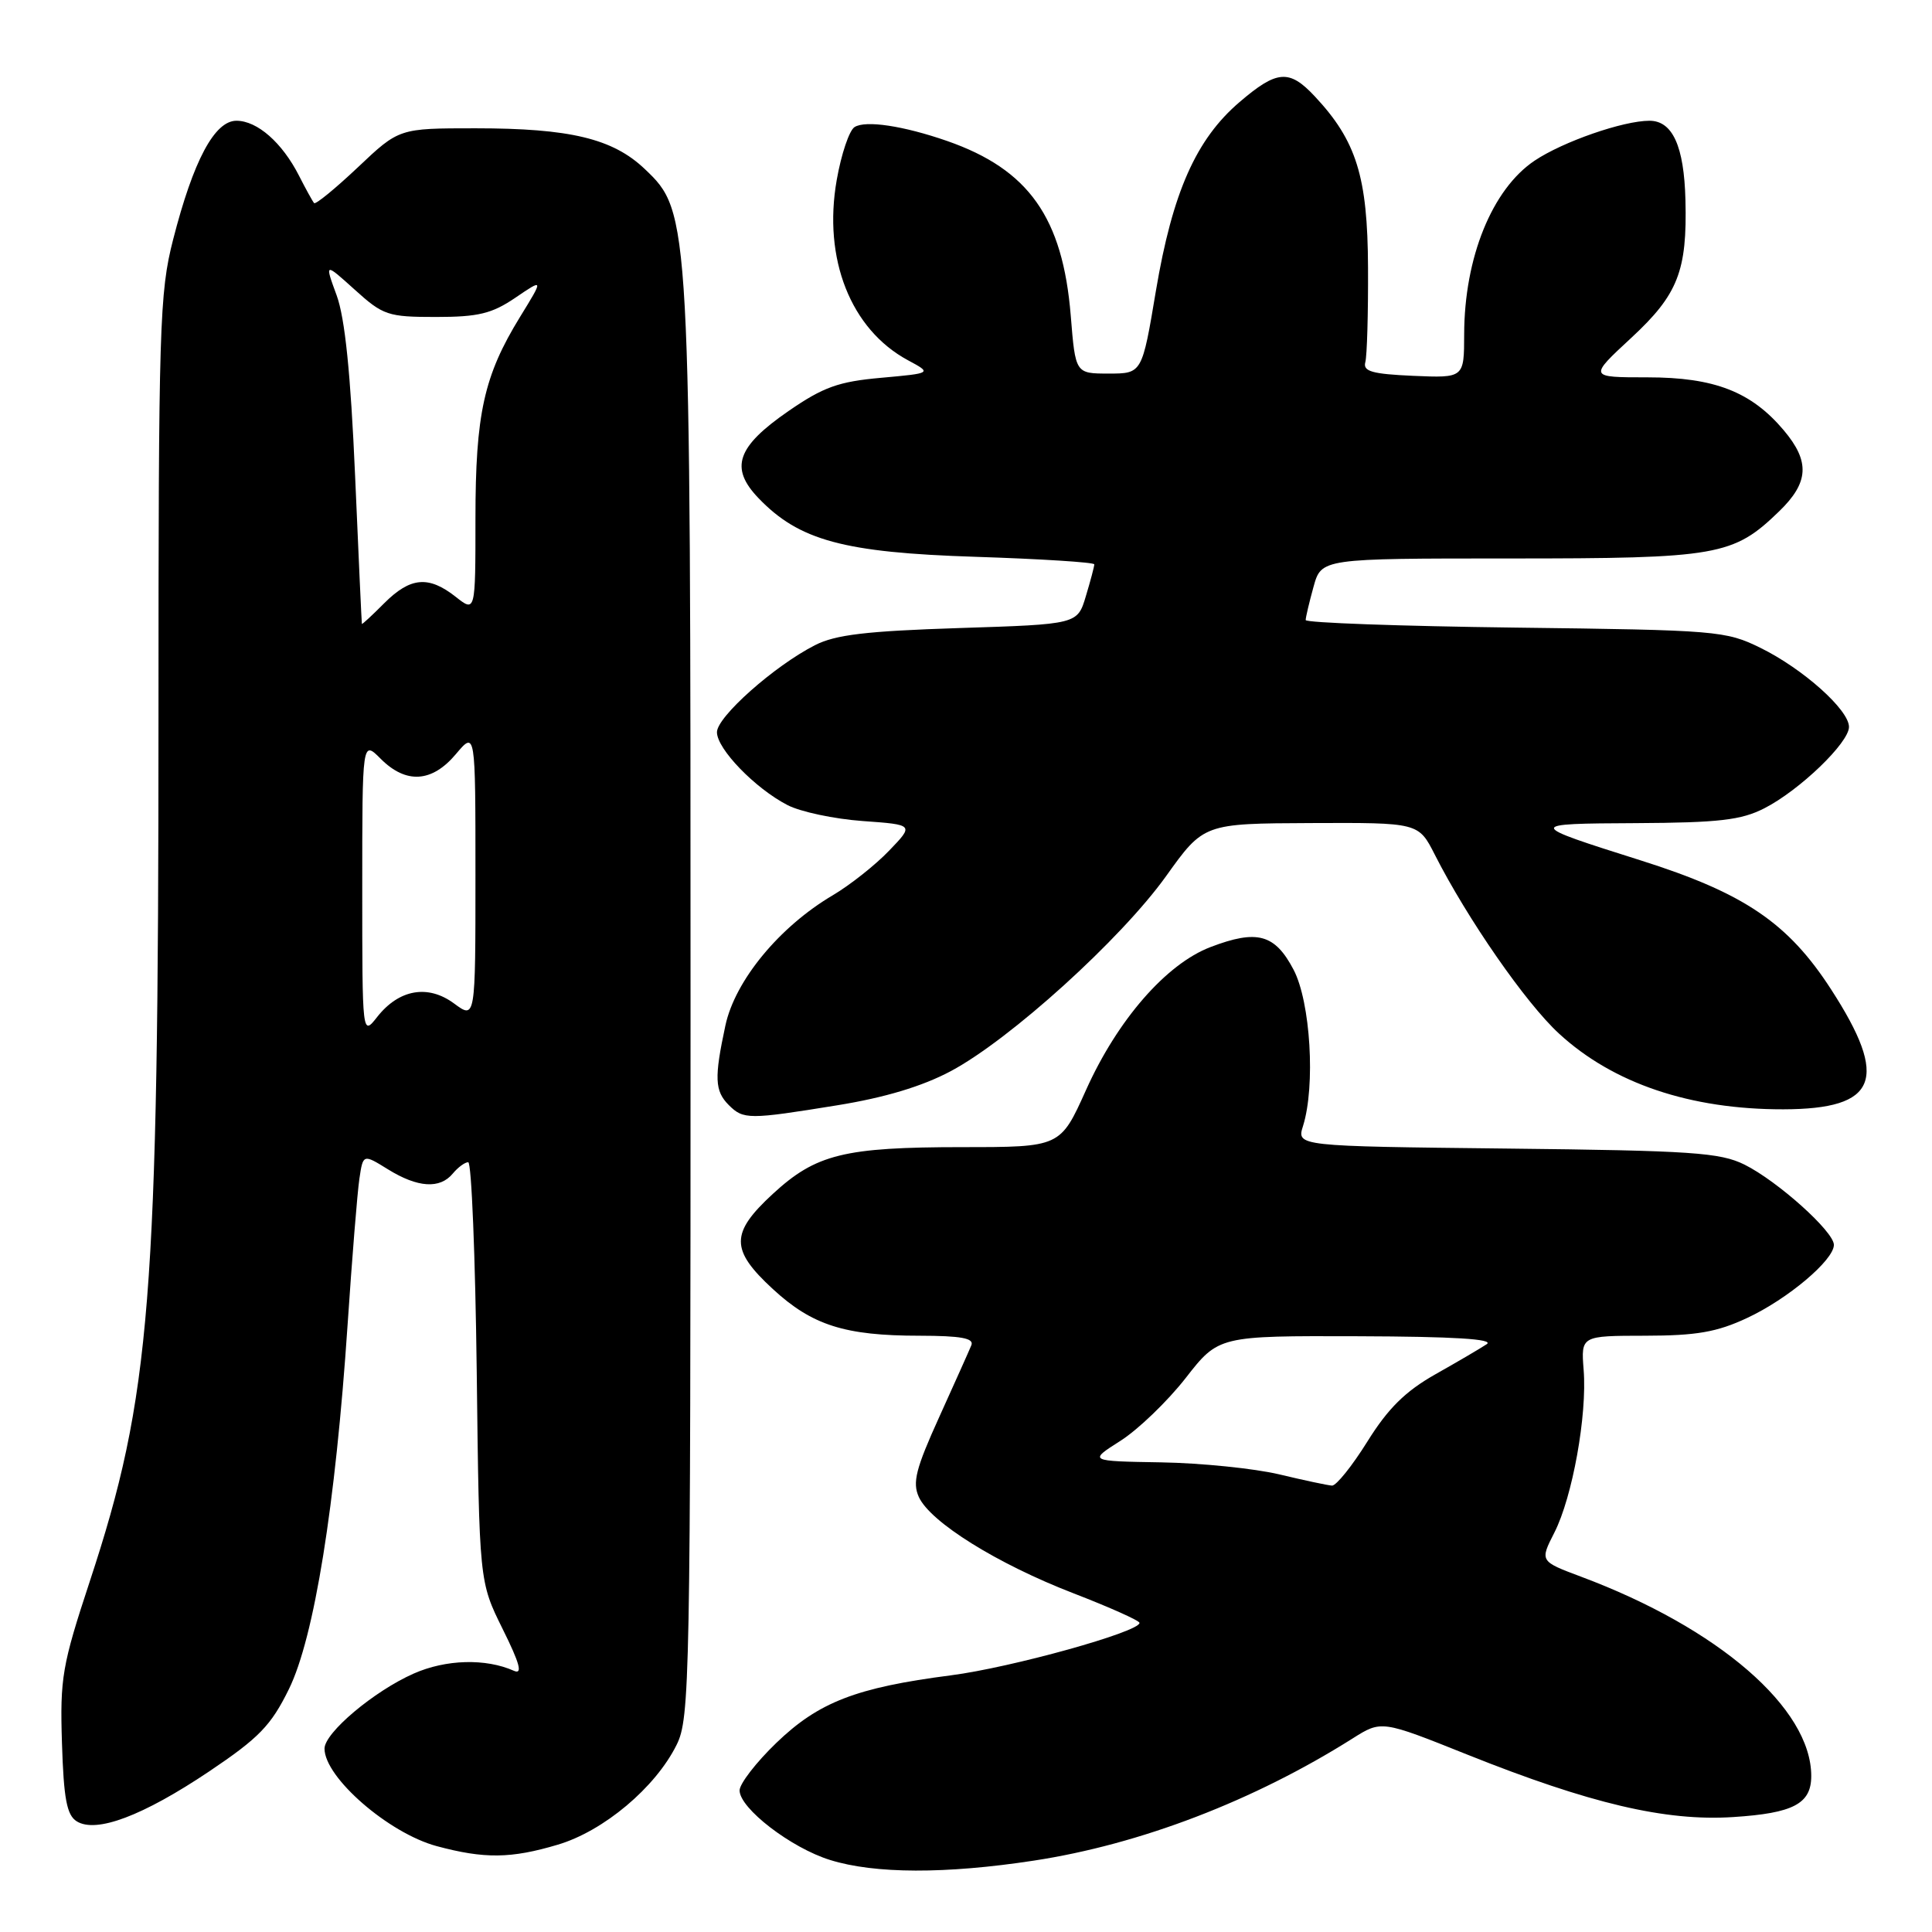 <?xml version="1.0" encoding="UTF-8" standalone="no"?>
<!DOCTYPE svg PUBLIC "-//W3C//DTD SVG 1.1//EN" "http://www.w3.org/Graphics/SVG/1.1/DTD/svg11.dtd" >
<svg xmlns="http://www.w3.org/2000/svg" xmlns:xlink="http://www.w3.org/1999/xlink" version="1.1" viewBox="0 0 256 256">
 <g >
 <path fill="currentColor"
d=" M 137.00 246.54 C 151.08 244.39 166.13 238.62 179.22 230.36 C 183.05 227.94 183.05 227.94 194.44 232.50 C 210.68 238.99 220.69 241.35 229.65 240.77 C 237.63 240.26 240.00 239.01 240.00 235.33 C 240.00 226.36 227.72 215.73 209.50 208.92 C 204.03 206.87 204.03 206.87 205.96 203.08 C 208.36 198.37 210.32 187.49 209.84 181.51 C 209.49 177.00 209.49 177.00 217.99 176.99 C 224.81 176.98 227.50 176.51 231.50 174.64 C 236.90 172.12 243.00 166.97 243.00 164.95 C 243.00 163.19 235.55 156.51 231.16 154.32 C 227.93 152.72 224.19 152.46 199.66 152.19 C 171.81 151.88 171.81 151.88 172.66 149.19 C 174.32 143.89 173.65 132.78 171.41 128.50 C 168.93 123.77 166.58 123.13 160.40 125.49 C 154.53 127.73 148.08 135.13 143.90 144.44 C 140.50 152.00 140.50 152.00 127.50 152.00 C 111.83 152.01 108.12 152.93 102.40 158.20 C 96.76 163.40 96.76 165.60 102.40 170.80 C 107.61 175.61 111.95 176.99 121.86 176.99 C 127.34 177.00 129.09 177.32 128.71 178.25 C 128.43 178.94 126.51 183.22 124.45 187.77 C 121.35 194.60 120.88 196.44 121.75 198.36 C 123.28 201.70 132.14 207.22 142.24 211.12 C 147.05 212.98 150.99 214.74 150.99 215.04 C 151.01 216.23 134.00 220.96 126.00 221.99 C 113.46 223.61 108.47 225.54 102.87 230.94 C 100.19 233.52 98.00 236.36 98.00 237.24 C 98.00 239.61 104.82 244.86 110.00 246.46 C 115.91 248.30 125.29 248.33 137.00 246.54 Z  M 73.91 244.43 C 79.98 242.63 86.84 236.87 89.65 231.21 C 91.41 227.68 91.50 222.86 91.50 133.50 C 91.50 28.48 91.48 28.14 85.43 22.39 C 81.19 18.36 75.52 17.00 63.00 17.00 C 52.88 17.00 52.88 17.00 47.43 22.16 C 44.43 24.99 41.82 27.13 41.62 26.91 C 41.42 26.68 40.52 25.05 39.62 23.28 C 37.39 18.90 34.09 16.00 31.33 16.00 C 28.43 16.00 25.62 21.27 22.94 31.74 C 21.13 38.79 21.00 43.18 21.00 95.08 C 21.00 172.37 20.00 184.93 11.89 209.56 C 8.23 220.66 7.94 222.35 8.21 230.95 C 8.44 238.34 8.85 240.51 10.16 241.33 C 12.74 242.95 18.92 240.62 27.72 234.72 C 34.32 230.28 35.91 228.65 38.28 223.82 C 41.64 216.98 44.45 199.50 46.06 175.50 C 46.65 166.70 47.35 158.02 47.62 156.20 C 48.11 152.90 48.11 152.90 51.42 154.95 C 55.35 157.38 58.29 157.57 60.00 155.50 C 60.68 154.68 61.60 154.00 62.04 154.00 C 62.48 154.00 62.98 166.51 63.17 181.79 C 63.50 209.58 63.50 209.58 66.60 215.84 C 68.88 220.43 69.28 221.91 68.10 221.39 C 64.36 219.72 59.08 219.87 54.81 221.76 C 49.56 224.08 43.00 229.60 43.00 231.70 C 43.00 235.52 51.49 242.90 57.86 244.62 C 64.18 246.32 67.71 246.28 73.91 244.43 Z  M 110.92 146.46 C 117.24 145.44 122.20 143.95 125.99 141.93 C 133.86 137.73 148.53 124.44 154.50 116.11 C 159.50 109.12 159.50 109.12 173.73 109.06 C 187.96 109.00 187.96 109.00 190.12 113.25 C 194.43 121.74 202.17 132.91 206.57 136.95 C 213.74 143.56 223.97 147.01 236.30 146.99 C 248.79 146.96 250.35 143.03 242.63 131.10 C 236.93 122.28 231.11 118.34 217.41 114.01 C 202.19 109.20 202.18 109.14 216.79 109.07 C 227.78 109.01 230.72 108.67 233.79 107.10 C 238.45 104.72 245.00 98.42 245.00 96.32 C 245.00 94.06 238.92 88.63 233.30 85.86 C 228.67 83.58 227.55 83.49 200.75 83.16 C 185.49 82.97 173.00 82.52 173.01 82.16 C 173.01 81.80 173.48 79.81 174.05 77.75 C 175.09 74.00 175.09 74.00 200.08 74.00 C 227.64 74.00 229.66 73.65 235.75 67.75 C 239.69 63.94 239.85 61.16 236.37 57.03 C 232.05 51.90 227.17 50.00 218.29 50.00 C 210.50 50.00 210.50 50.00 216.17 44.75 C 222.34 39.03 223.57 35.90 223.33 26.50 C 223.15 19.36 221.62 16.00 218.56 16.00 C 215.08 16.00 207.10 18.77 203.34 21.29 C 197.71 25.07 194.03 34.14 194.01 44.30 C 194.00 50.09 194.00 50.09 187.25 49.80 C 181.82 49.56 180.58 49.21 180.91 48.00 C 181.14 47.17 181.30 41.52 181.27 35.43 C 181.22 23.42 179.74 18.66 174.20 12.75 C 170.83 9.15 169.20 9.28 164.24 13.53 C 158.48 18.45 155.36 25.51 153.17 38.50 C 151.33 49.50 151.33 49.50 146.91 49.50 C 142.50 49.50 142.50 49.50 141.88 41.83 C 140.82 28.82 136.31 22.45 125.50 18.68 C 119.71 16.67 114.69 15.91 113.23 16.84 C 112.53 17.28 111.47 20.43 110.87 23.85 C 109.03 34.29 112.72 43.64 120.30 47.73 C 123.50 49.45 123.50 49.45 116.76 50.06 C 111.12 50.56 109.10 51.28 104.49 54.46 C 97.63 59.19 96.66 61.99 100.49 65.99 C 105.88 71.62 111.80 73.22 129.25 73.78 C 137.91 74.06 145.00 74.51 145.00 74.78 C 145.00 75.05 144.50 76.95 143.88 79.00 C 142.77 82.72 142.77 82.72 127.10 83.22 C 114.78 83.62 110.69 84.10 107.97 85.50 C 102.57 88.26 95.00 94.99 95.00 97.02 C 95.00 99.24 100.05 104.46 104.35 106.68 C 106.07 107.57 110.55 108.52 114.30 108.79 C 121.12 109.28 121.12 109.28 117.81 112.72 C 115.99 114.62 112.64 117.27 110.36 118.62 C 103.27 122.80 97.40 129.93 96.12 135.88 C 94.63 142.82 94.70 144.56 96.57 146.43 C 98.51 148.36 99.20 148.36 110.92 146.46 Z  M 169.50 195.36 C 166.20 194.58 159.16 193.86 153.86 193.77 C 144.23 193.61 144.23 193.61 148.46 190.92 C 150.79 189.44 154.67 185.71 157.09 182.62 C 161.47 177.00 161.47 177.00 179.99 177.06 C 192.62 177.10 198.02 177.43 197.00 178.11 C 196.18 178.66 193.11 180.46 190.18 182.11 C 186.21 184.36 183.92 186.62 181.18 191.02 C 179.16 194.26 177.05 196.88 176.50 196.85 C 175.95 196.82 172.80 196.15 169.50 195.36 Z  M 48.00 117.68 C 48.00 98.09 48.00 98.09 50.45 100.55 C 53.81 103.91 57.24 103.69 60.41 99.92 C 63.00 96.85 63.00 96.85 63.00 115.95 C 63.00 135.06 63.00 135.06 60.17 132.97 C 56.71 130.41 52.87 131.08 49.98 134.75 C 48.00 137.27 48.00 137.27 48.00 117.68 Z  M 47.95 82.67 C 47.92 82.58 47.51 73.72 47.05 63.00 C 46.46 49.47 45.71 42.16 44.61 39.14 C 43.01 34.78 43.01 34.78 47.01 38.39 C 50.77 41.79 51.40 42.00 57.77 42.00 C 63.38 42.00 65.18 41.56 68.29 39.45 C 72.04 36.90 72.04 36.90 68.91 41.99 C 64.12 49.78 63.00 54.83 63.00 68.73 C 63.00 81.15 63.00 81.15 60.37 79.07 C 56.78 76.25 54.38 76.47 50.92 79.92 C 49.32 81.53 47.98 82.77 47.95 82.67 Z "/>
</g>
</svg>